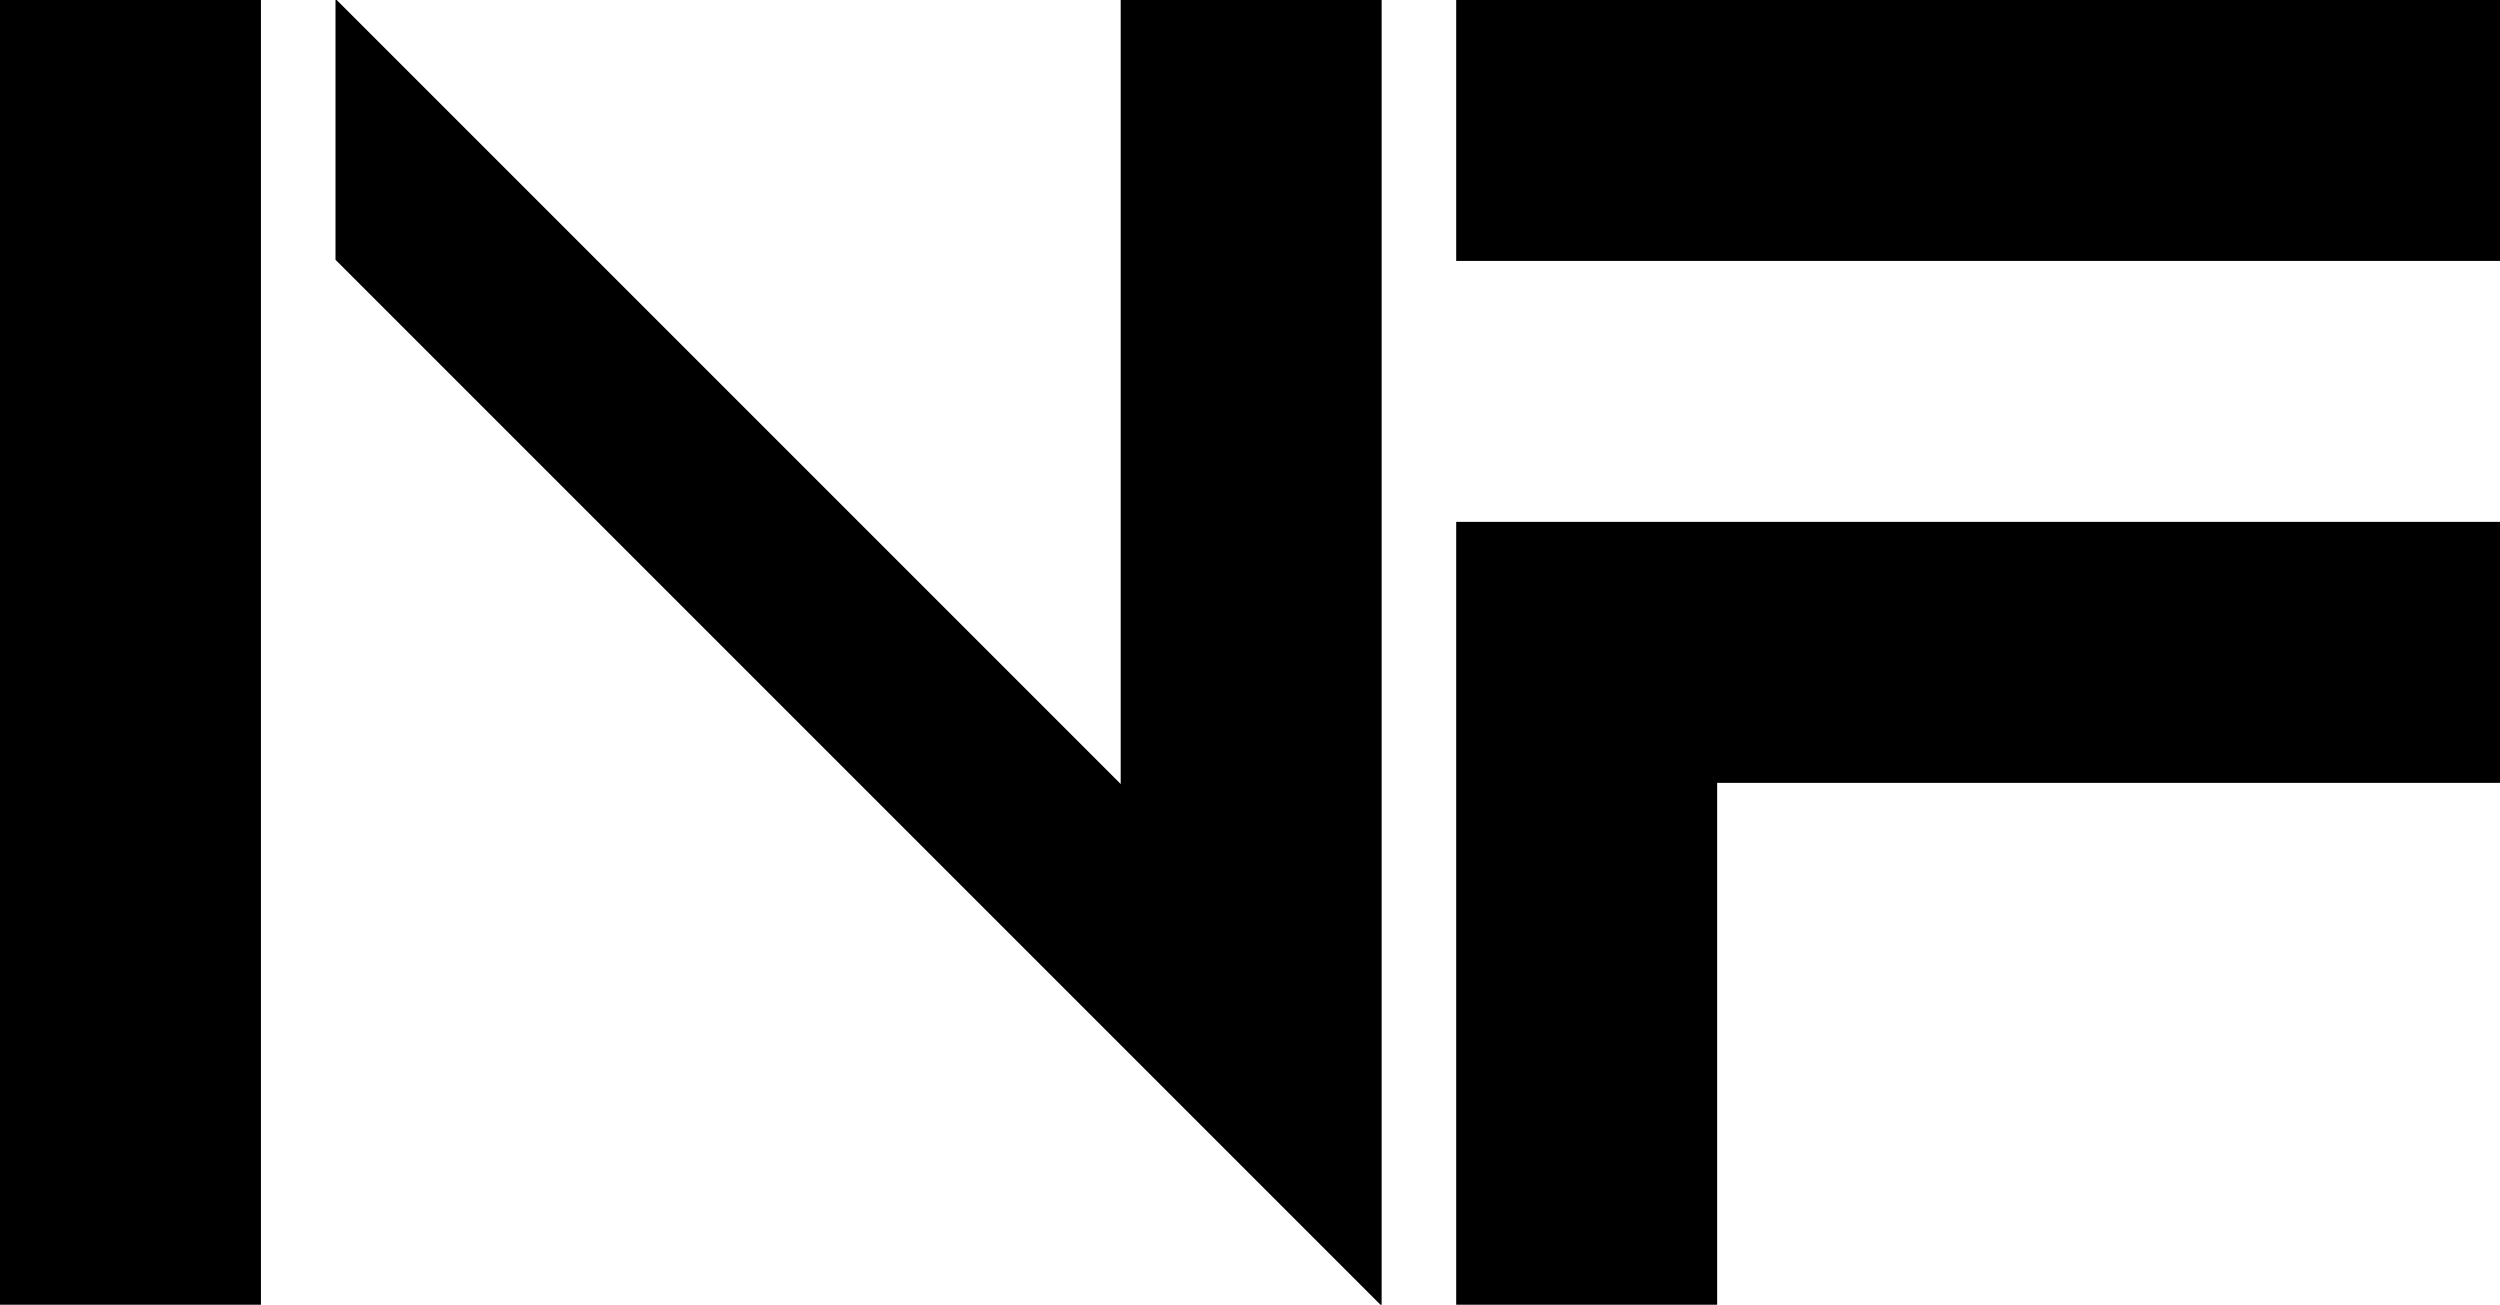 <svg version="1.1" xmlns="http://www.w3.org/2000/svg" xmlns:xlink="http://www.w3.org/1999/xlink" width="400" height="208.76" viewBox="0, 0, 400,208.76">
	<g>
		<path id="path0" d="M0.000 104.380 L 0.000 208.760 20.876 208.760 L 41.752 208.760 41.752 104.380 L 41.752 0.000 20.876 0.000 L 0.000 0.000 0.000 104.380 M53.681 20.690 L 53.681 41.566 137.372 125.256 L 221.062 208.946 221.062 104.473 L 221.062 0.000 200.186 0.000 L 179.310 0.000 179.310 62.721 L 179.310 125.442 116.496 62.628 L 53.681 -0.186 53.681 20.690 M232.992 20.876 L 232.992 41.752 316.496 41.752 L 400.000 41.752 400.000 20.876 L 400.000 0.000 316.496 0.000 L 232.992 0.000 232.992 20.876 M232.992 146.132 L 232.992 208.760 253.868 208.760 L 274.744 208.760 274.744 167.008 L 274.744 125.256 337.372 125.256 L 400.000 125.256 400.000 104.380 L 400.000 83.504 316.496 83.504 L 232.992 83.504 232.992 146.132 " stroke="none" fill="#000000" fill-rule="evenodd"></path>
	</g>
</svg>